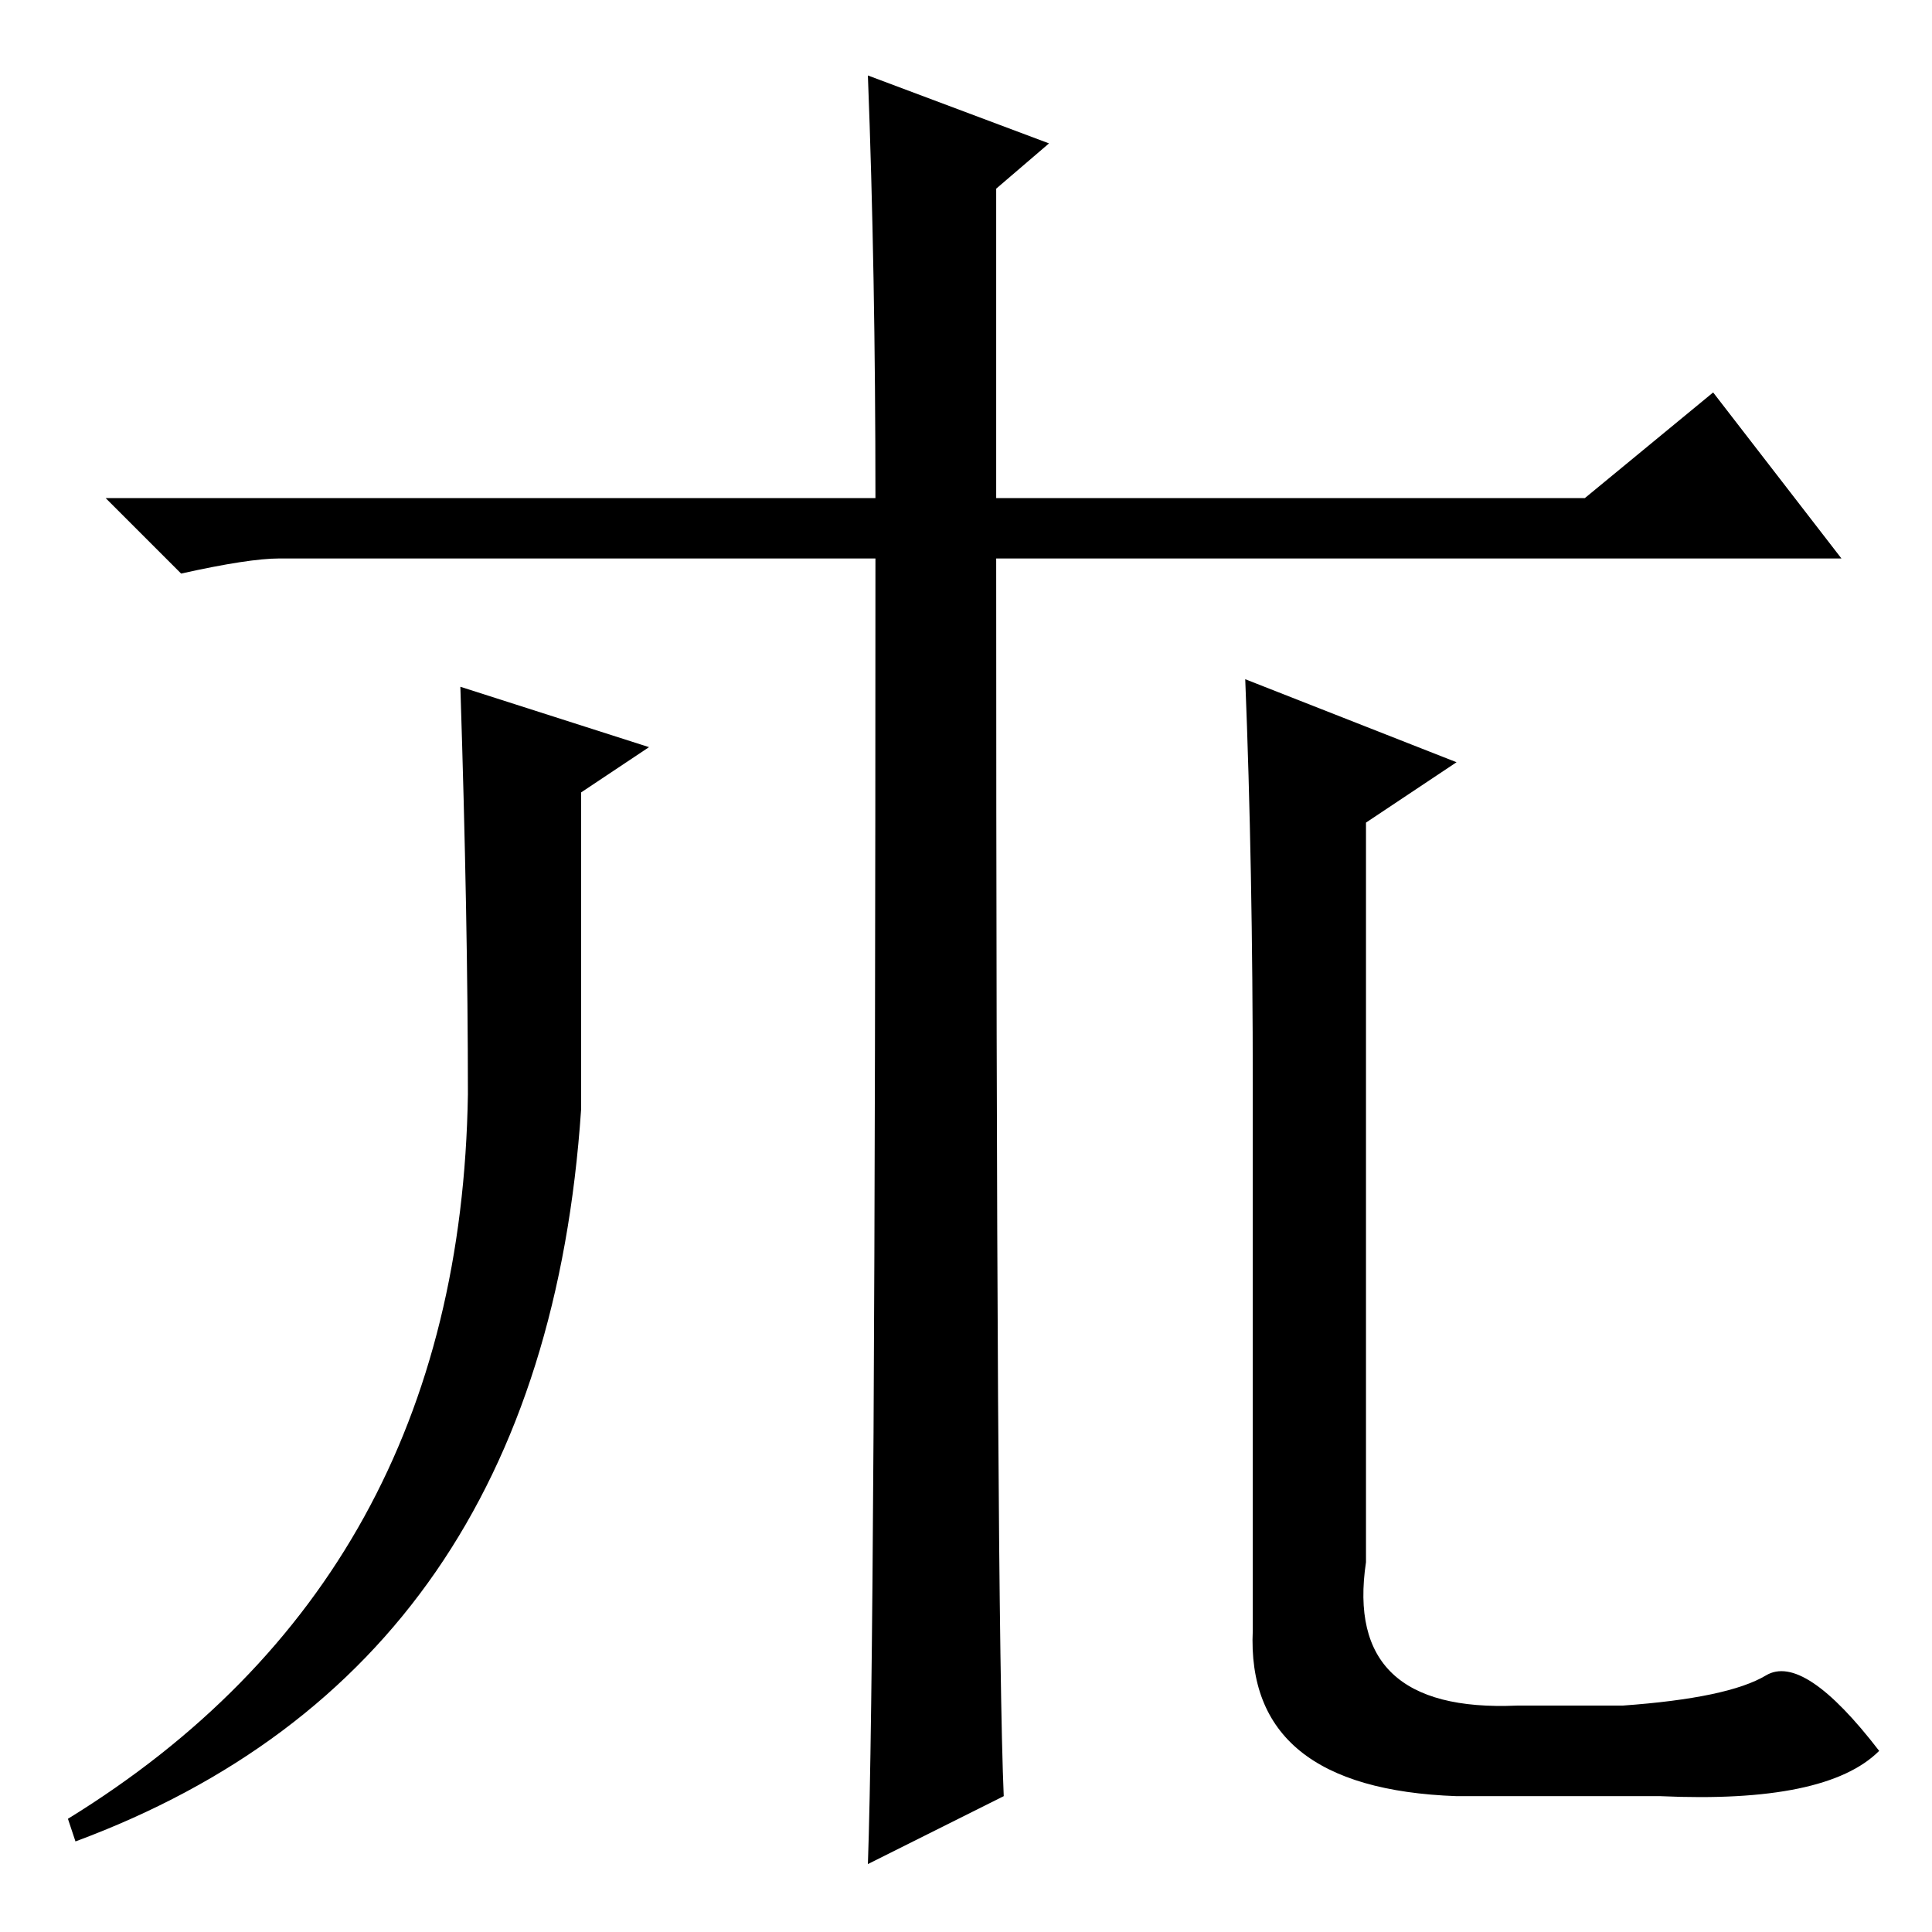 <?xml version="1.0" standalone="no"?>
<!DOCTYPE svg PUBLIC "-//W3C//DTD SVG 1.1//EN" "http://www.w3.org/Graphics/SVG/1.1/DTD/svg11.dtd" >
<svg xmlns="http://www.w3.org/2000/svg" xmlns:xlink="http://www.w3.org/1999/xlink" version="1.1" viewBox="0 -36 256 256">
  <g transform="matrix(1 0 0 -1 0 220)">
   <path fill="currentColor"
d="M133 18l-18 -9q1 28 1 173h-79q-4 0 -13 -2l-10 10h102q0 30 -1 56l24 -9l-7 -6v-41h78l17 14l17 -22h-112q0 -141 1 -164zM77 109q-5 -74 -67 -97l-1 3q52 32 53 96q0 23 -1 54l25 -8l-9 -6v-42zM165 166l28 -11l-12 -8v-98q-3 -20 20 -19h14q14 1 19 4t15 -10
q-7 -7 -29 -6h-27q-28 1 -27 22v72q0 29 -1 54z" />
  </g>

</svg>
